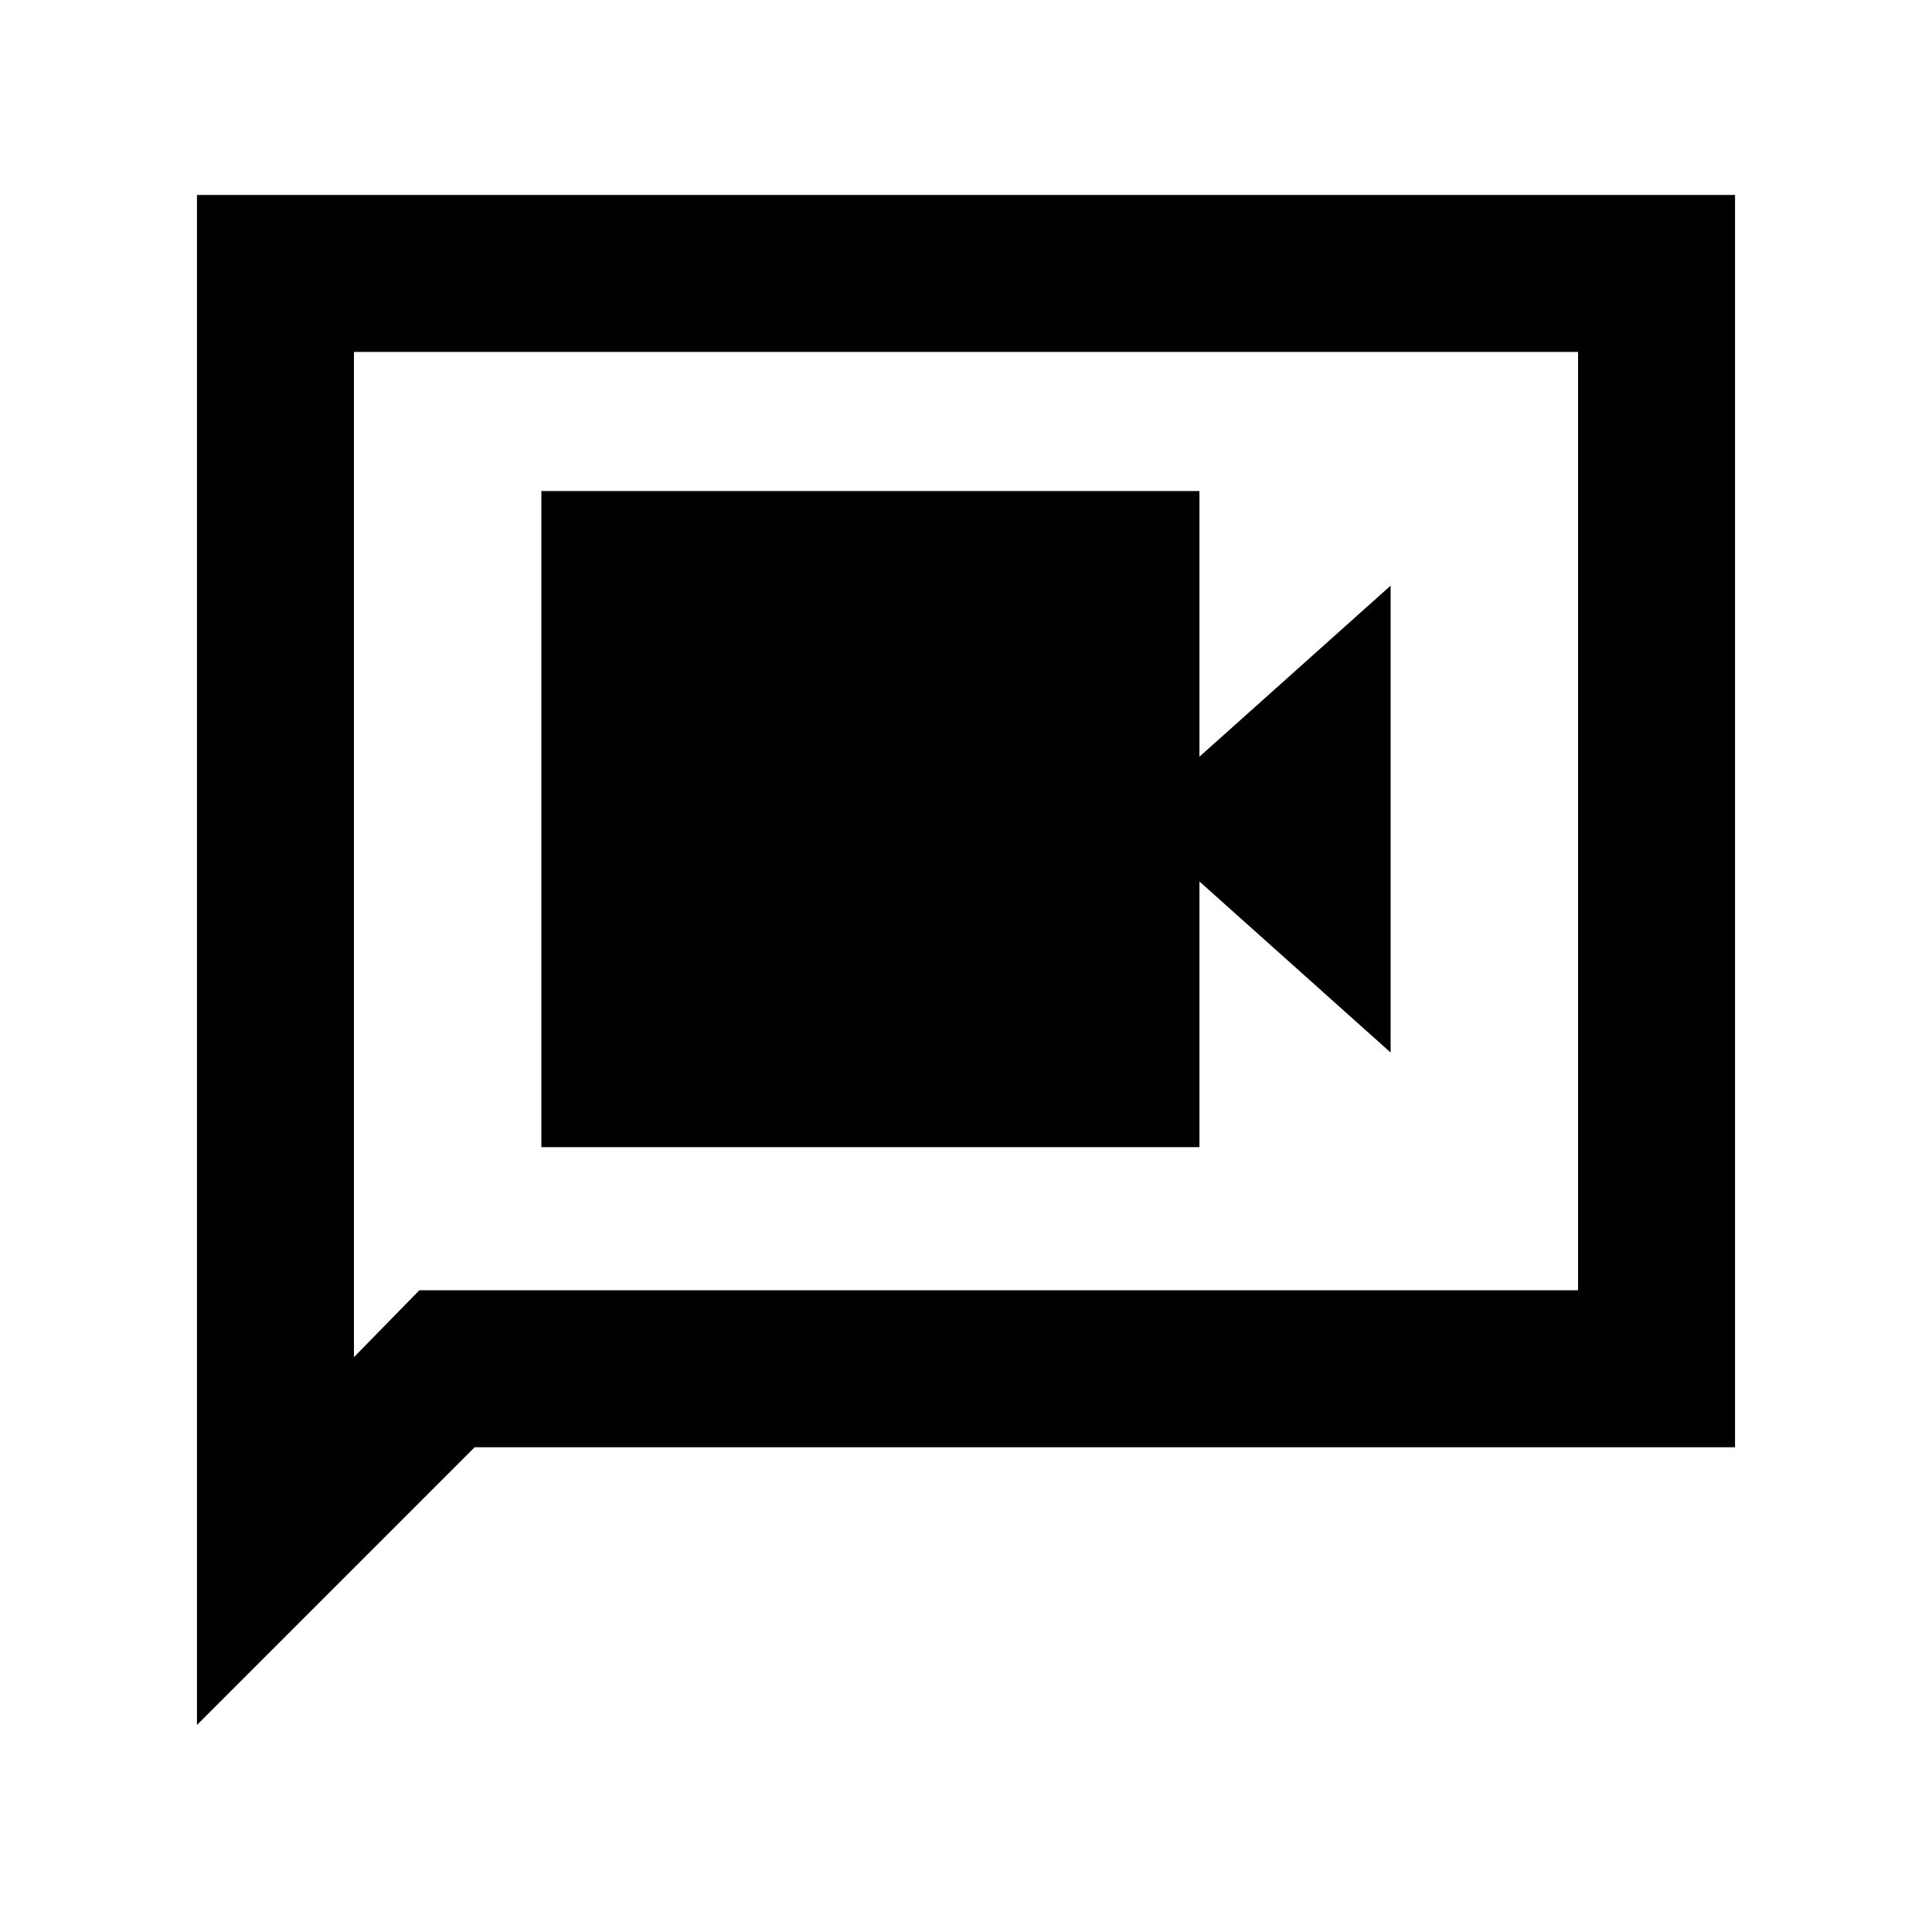 <svg xmlns="http://www.w3.org/2000/svg" height="20" viewBox="0 -960 960 960" width="20"><path d="M269-390h327v-132l95 85v-232l-95 85v-132H269v326ZM97.87-102.87v-760.26h764.26v622.26H235.87l-138 138Zm110.5-216h575.76v-466.26H175.87v499.5l32.5-33.24Zm-32.5 0v-466.26 466.26Z"/></svg>